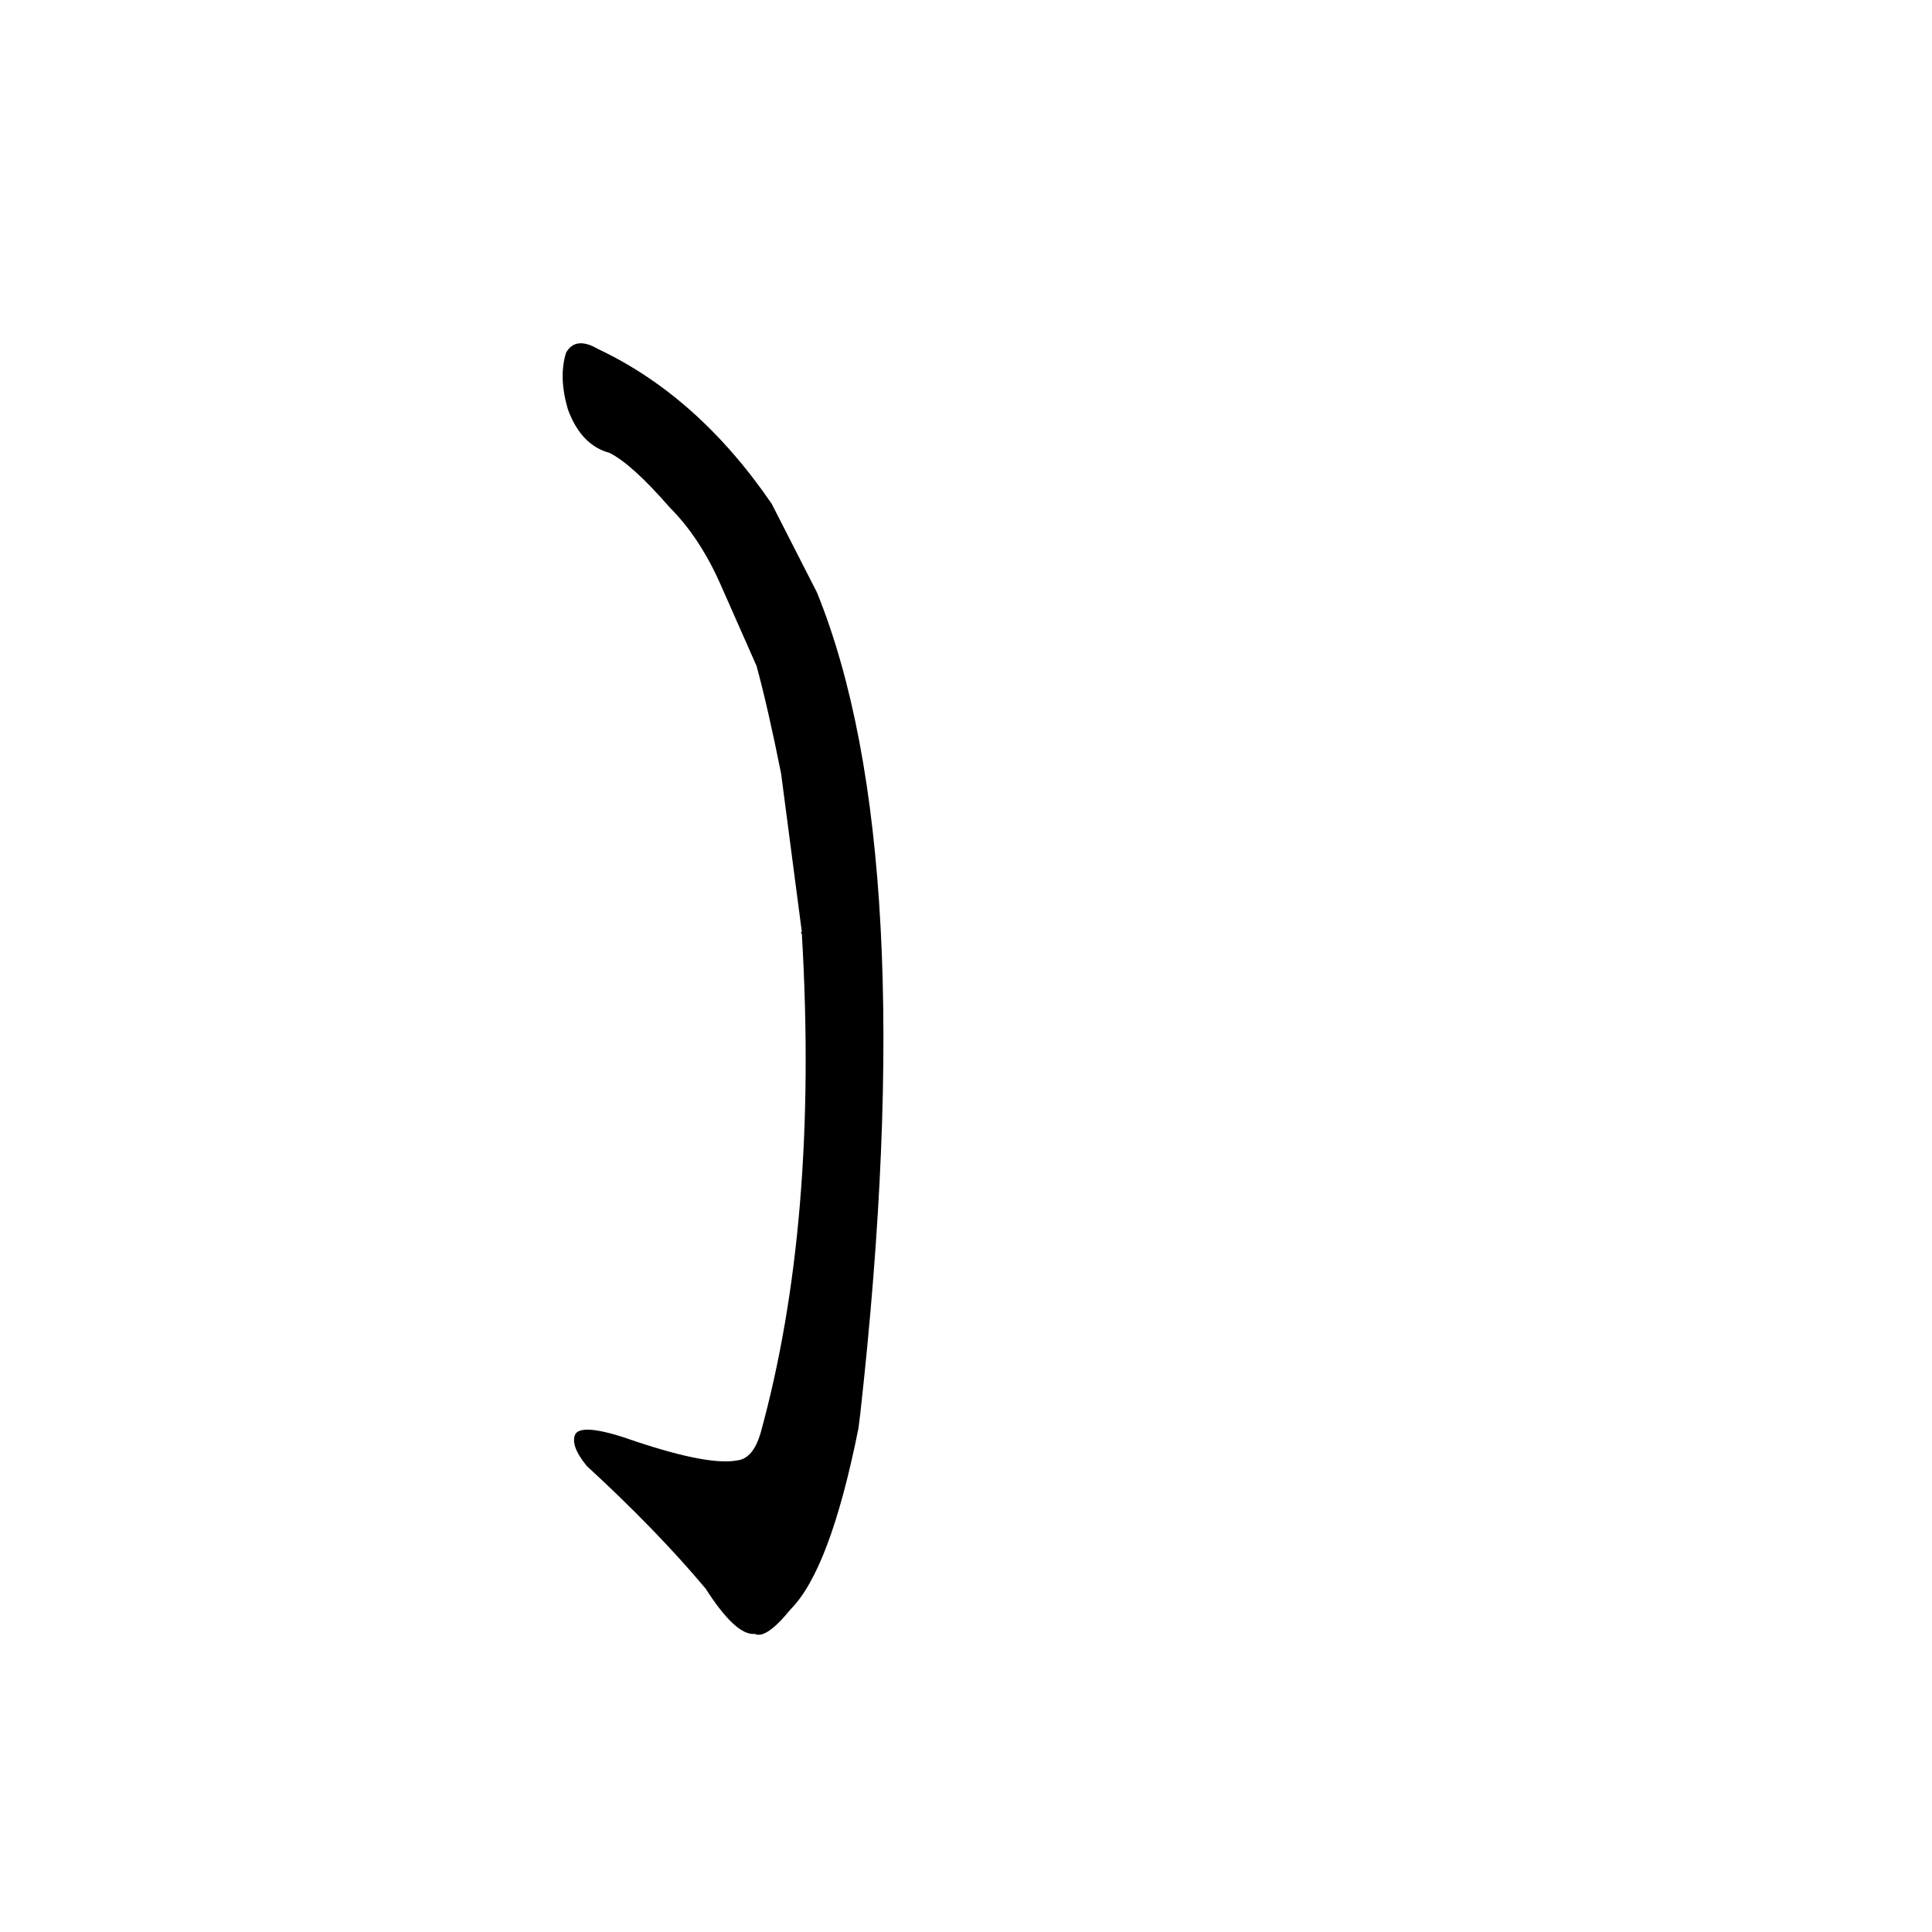 <?xml version='1.0' encoding='utf-8'?>
<svg xmlns="http://www.w3.org/2000/svg" version="1.1" viewBox="0 0 1024 1024"><g transform="scale(1, -1) translate(0, -900)"><path d="M 456 151 Q 489 448 433 586 L 409 633 Q 370 690 317 715 Q 305 722 300 713 Q 296 700 301 683 Q 308 664 323 660 Q 335 654 355 631 Q 371 615 382 590 L 401 547 Q 407 525 414 490 L 425 406 Q 424 406 425 405 Q 434 252 403 140 Q 399 127 391 126 Q 376 123 337 136 Q 309 146 305 140 Q 302 134 311 123 Q 348 89 374 58 Q 390 33 400 34 Q 406 31 419 47 Q 440 68 455 143 L 456 151 Z" fill="black" /></g></svg>